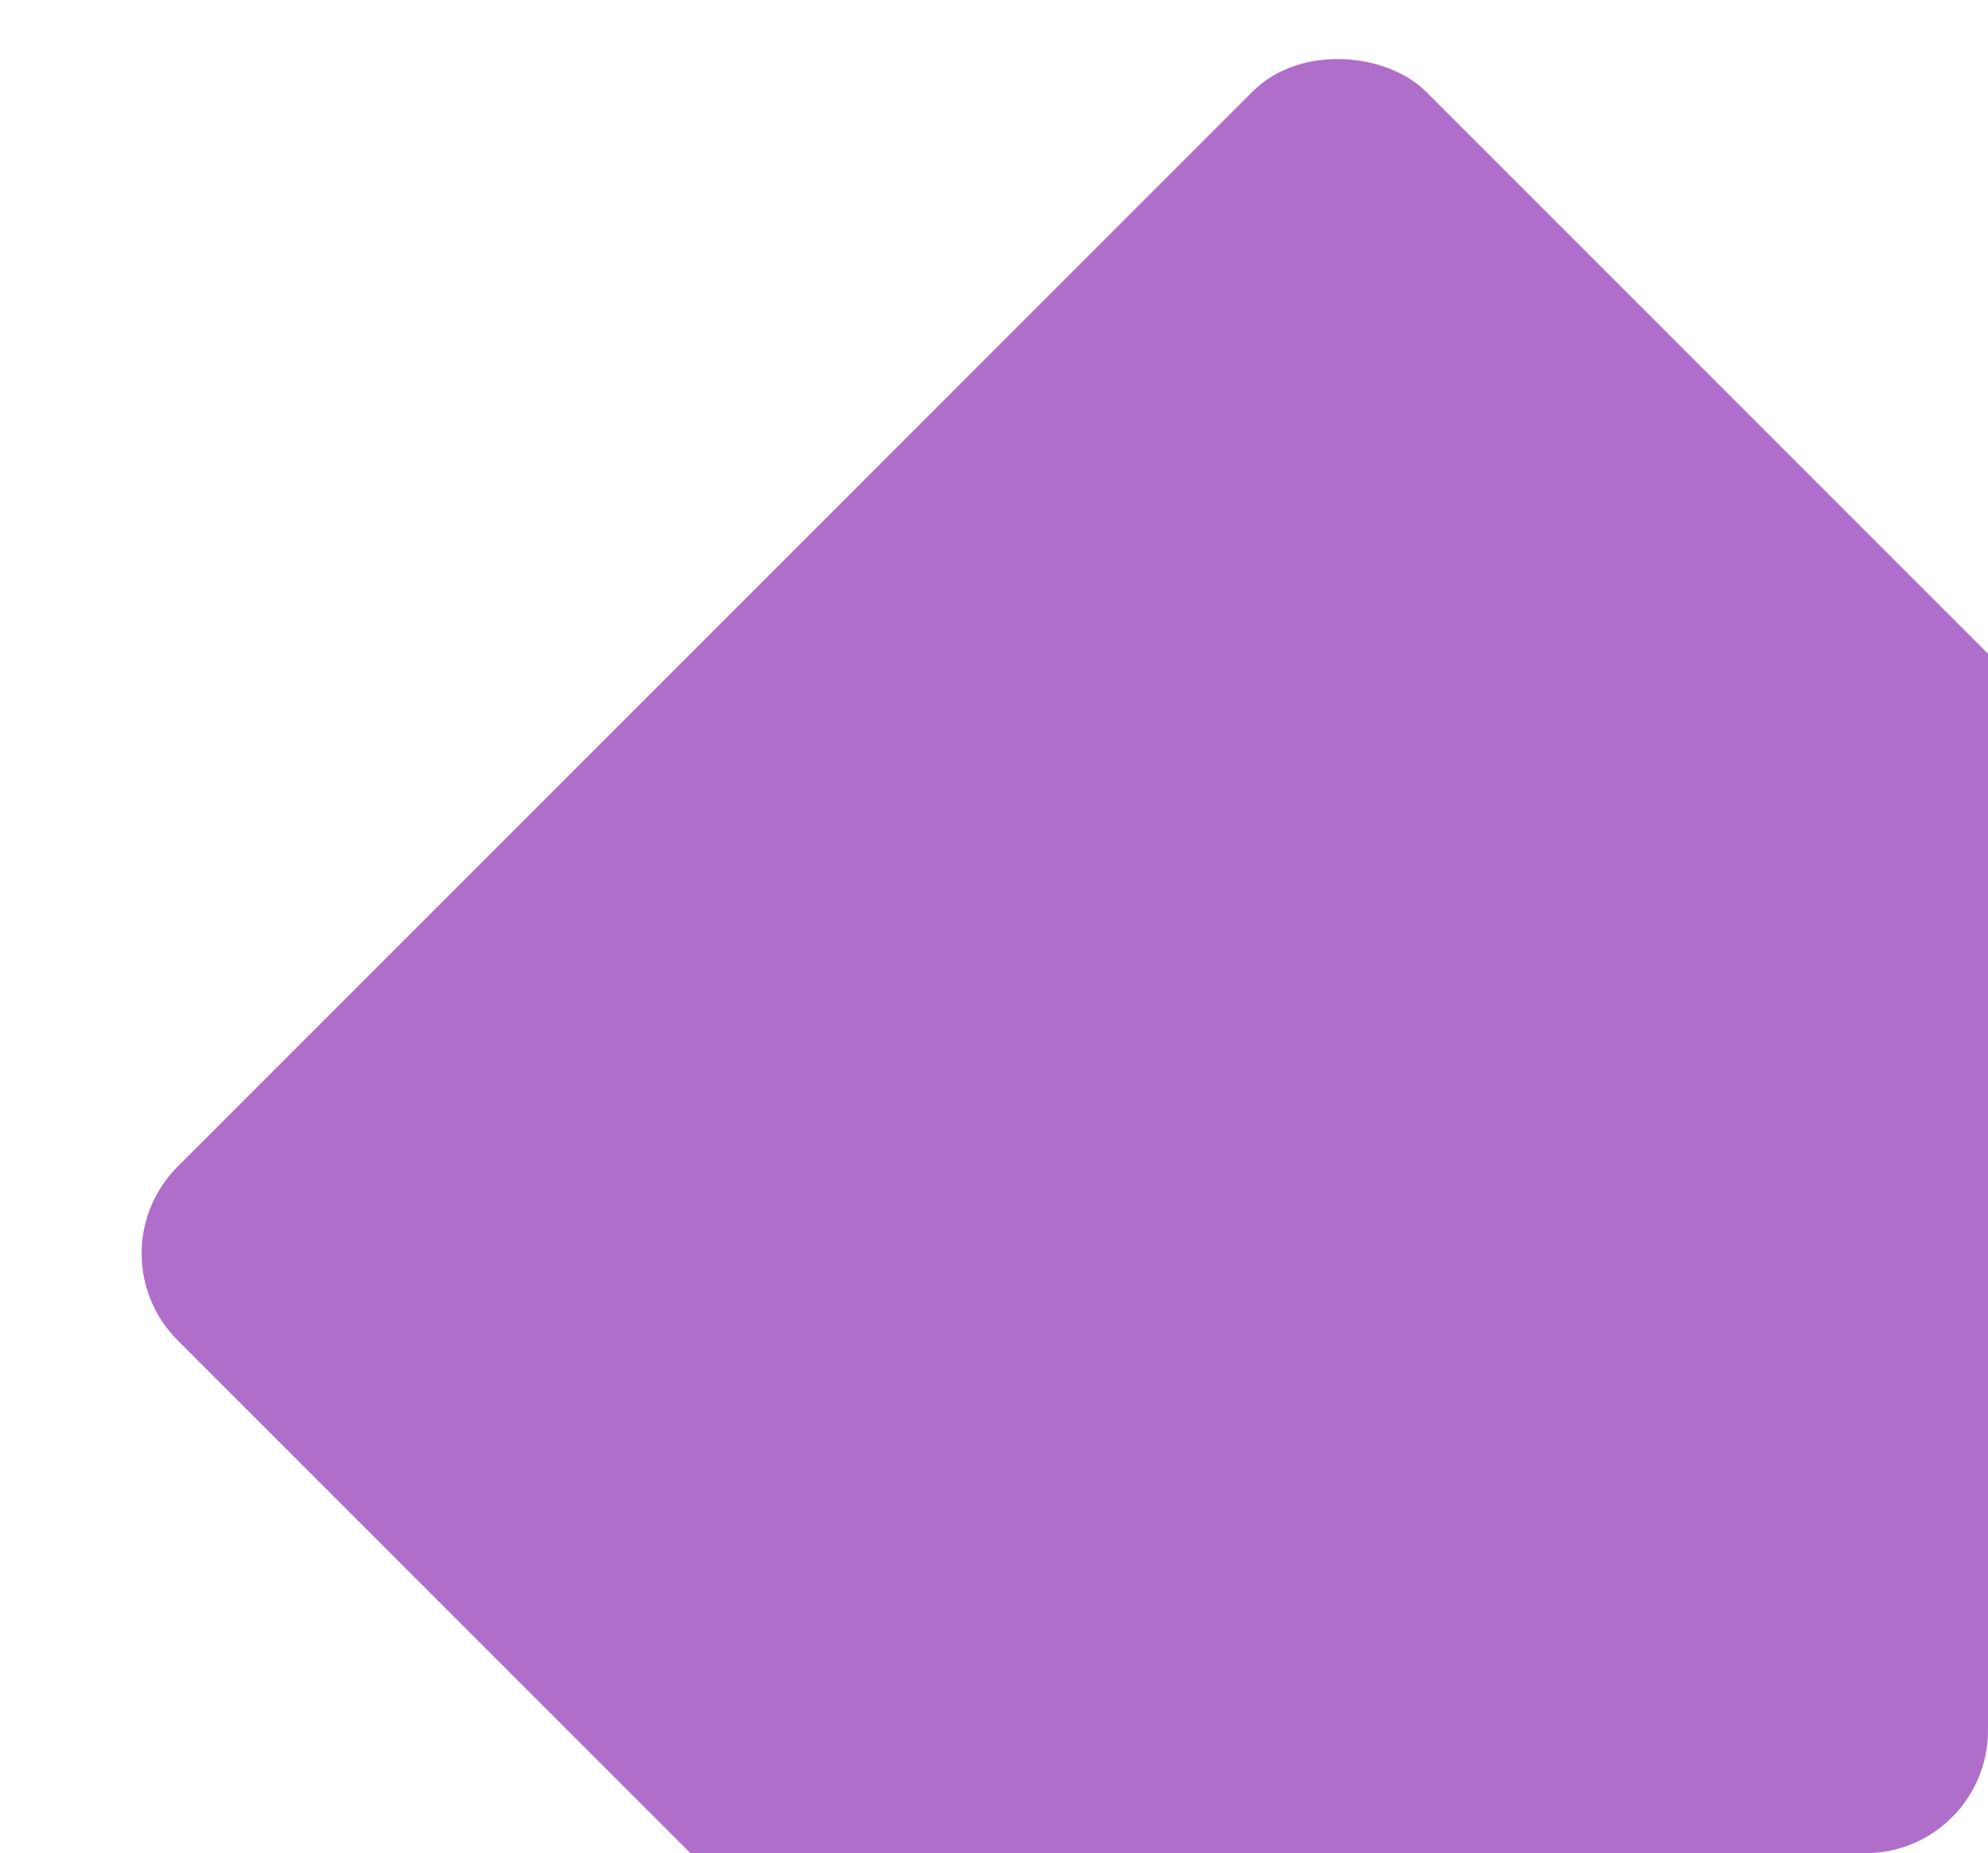 <svg width="162" height="151" viewBox="0 0 162 151" fill="none" xmlns="http://www.w3.org/2000/svg">
<g clip-path="url(#clip0_291_2394)">
<rect x="7.398" y="102.133" width="143.875" height="143.875" rx="10" transform="rotate(-45 7.398 102.133)" fill="#B06ECB"/>
</g>
<defs>
<clipPath id="clip0_291_2394">
<path d="M0 0H162V141C162 146.523 157.523 151 152 151H0V0Z" fill="white"/>
</clipPath>
</defs>
</svg>
